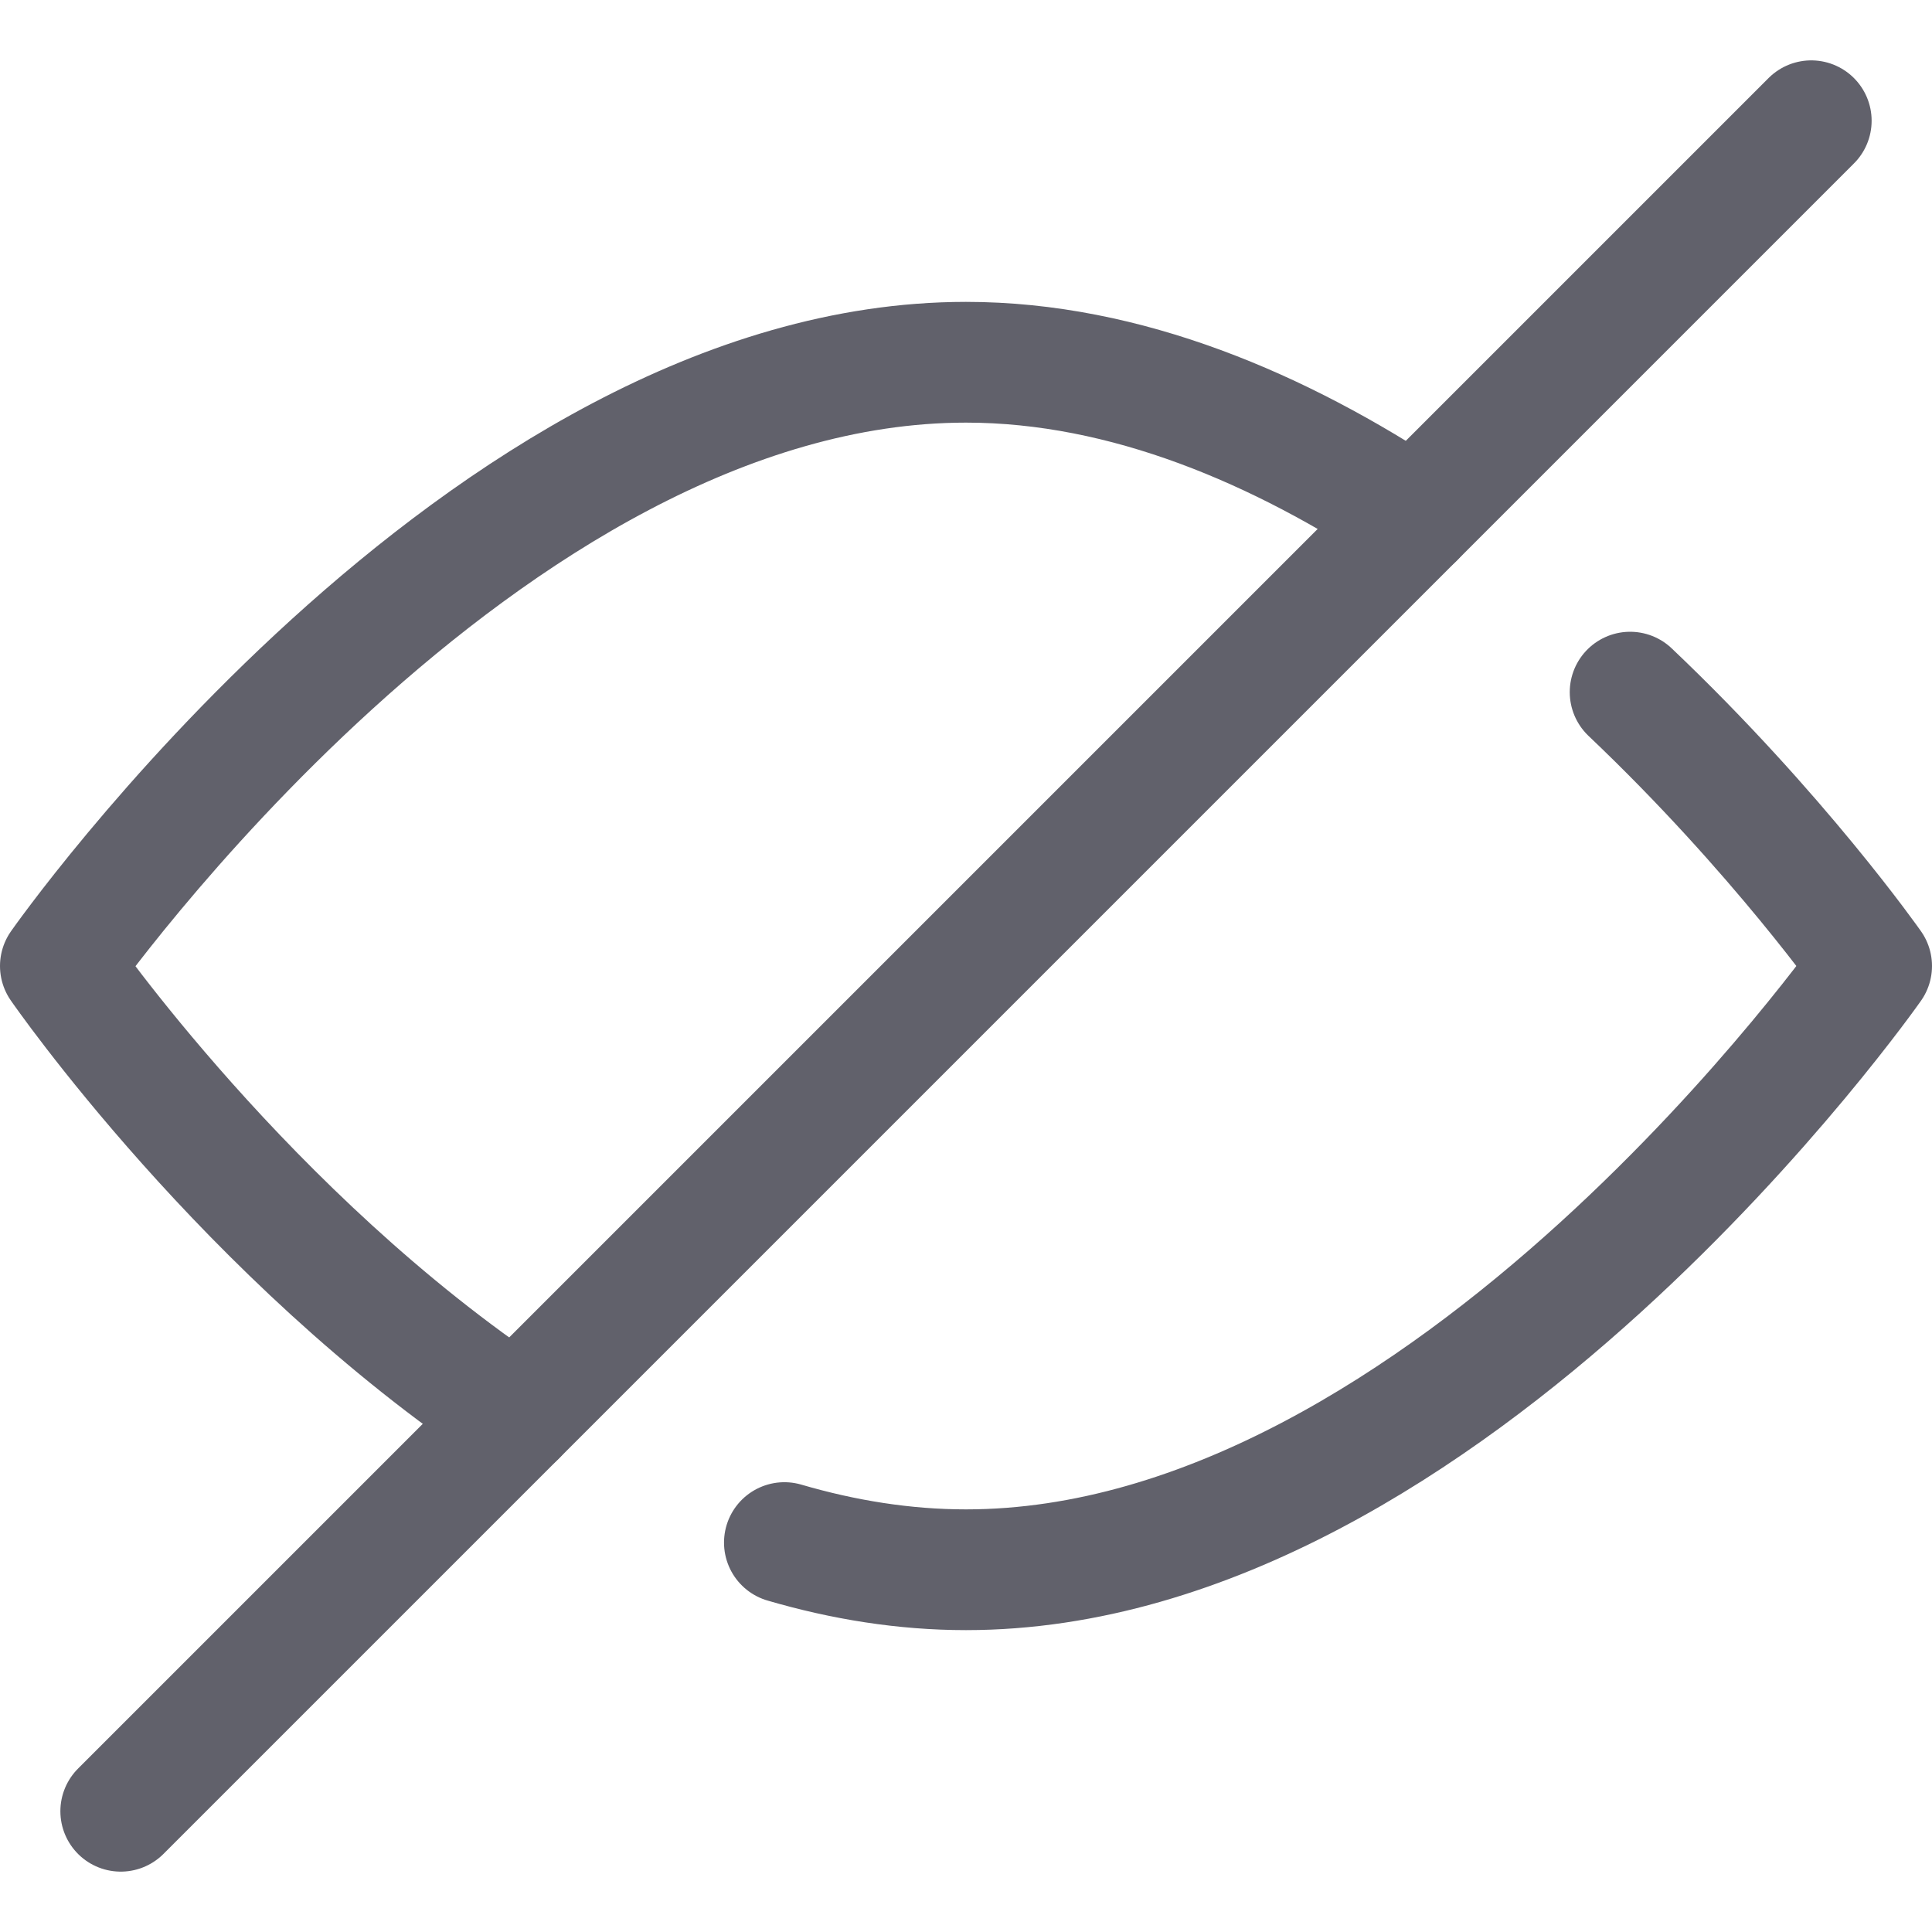 <svg xmlns="http://www.w3.org/2000/svg" height="16" width="16" viewBox="0 0 16 16"><title>b eye 2</title><g fill="#61616b" class="nc-icon-wrapper"><path fill="none" stroke="#61616b" stroke-linecap="round" stroke-linejoin="round" d="M13.5,5.732 C14.73,6.9,15.5,8,15.5,8S12,13,8,13c-0.512,0-1.015-0.082-1.504-0.225" data-cap="butt"></path> <path fill="none" stroke="#61616b" stroke-linecap="round" stroke-linejoin="round" d="M4.275,11.725 C2.048,10.243,0.5,8,0.5,8S4,3,8,3c1.326,0,2.605,0.553,3.712,1.288" data-cap="butt"></path> <line fill="none" stroke="#61616b" stroke-linecap="round" stroke-linejoin="round" x1="1" y1="15" x2="15" y2="1" data-cap="butt" data-color="color-2"></line> </g></svg>